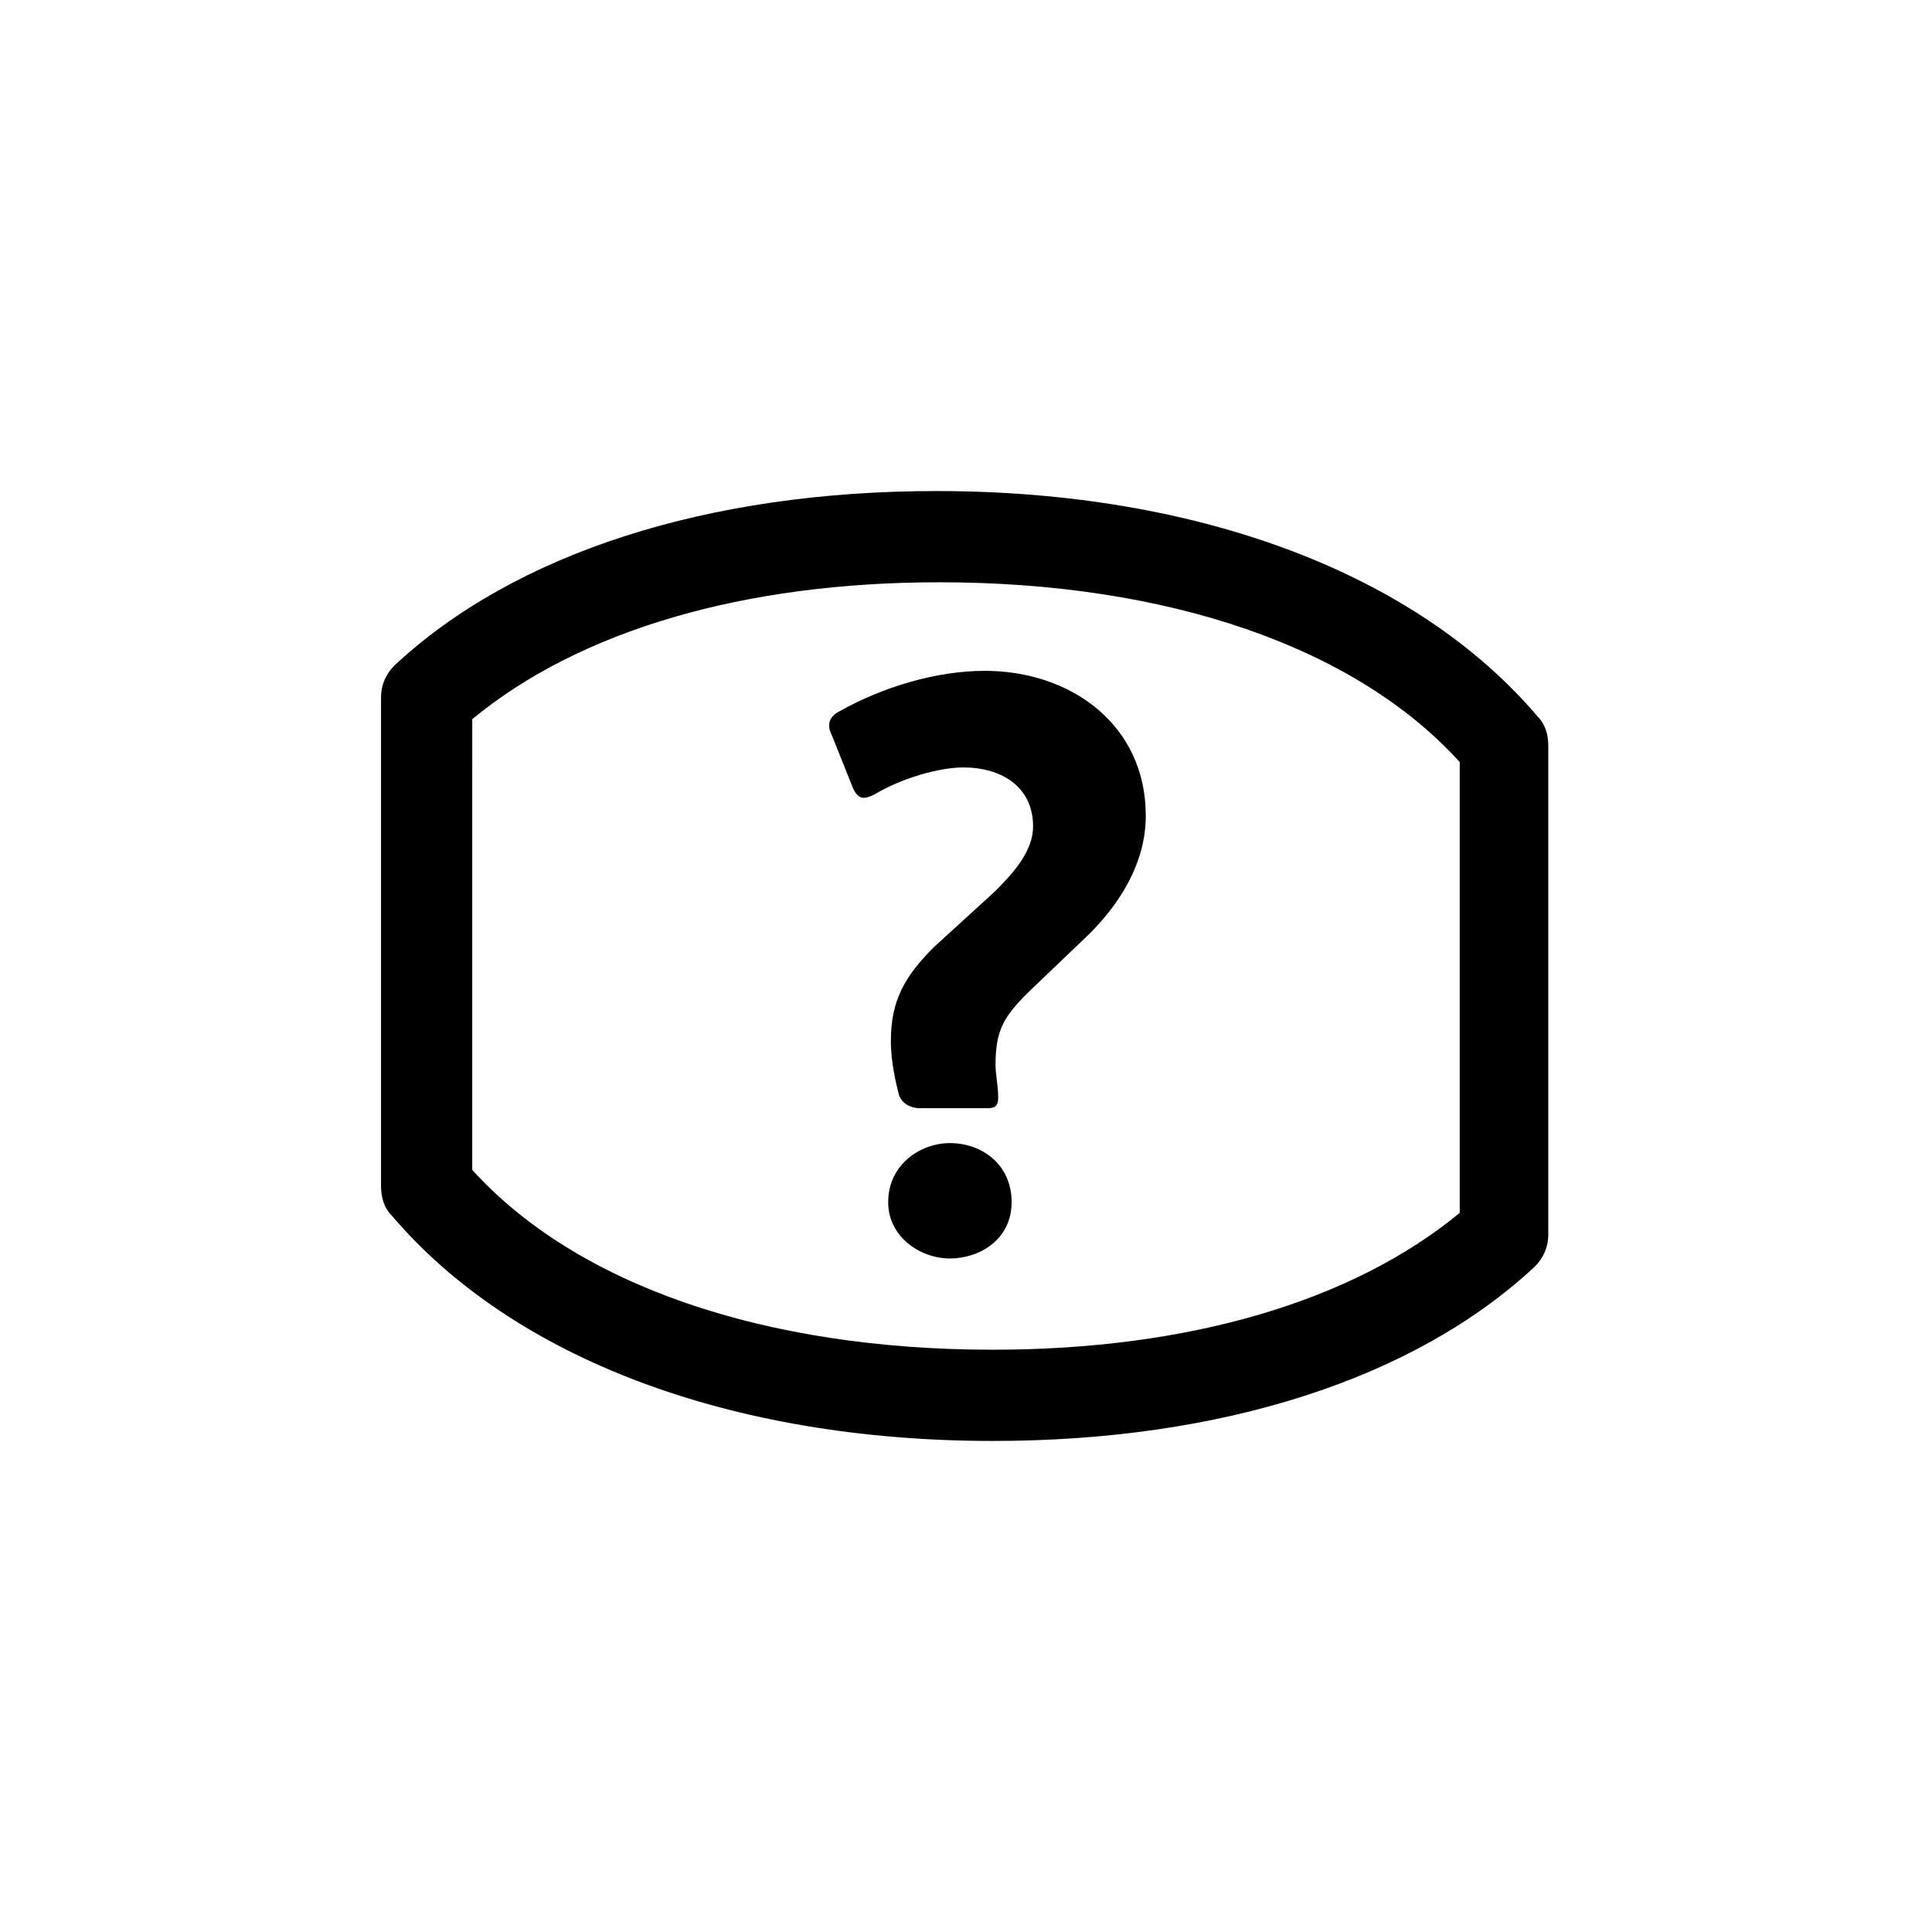 <?xml version="1.0" encoding="utf-8"?>
<!-- Generator: Adobe Illustrator 25.0.1, SVG Export Plug-In . SVG Version: 6.00 Build 0)  -->
<svg version="1.1" id="Symbol" xmlns="http://www.w3.org/2000/svg" xmlns:xlink="http://www.w3.org/1999/xlink" x="0px" y="0px"
	 viewBox="0 0 72 72" style="enable-background:new 0 0 72 72;" xml:space="preserve">
<g>
	<g>
		<g>
			<g>
				<g>
					<path d="M37,53.7c-9.8,0-17.9-3.1-22.4-8.4c-0.3-0.3-0.4-0.7-0.4-1.1V26c0-0.5,0.2-0.9,0.5-1.2c4.5-4.2,11.7-6.5,20.2-6.5
						c9.8,0,17.9,3.1,22.4,8.4c0.3,0.3,0.4,0.7,0.4,1.1V46c0,0.5-0.2,0.9-0.5,1.2C52.7,51.4,45.5,53.7,37,53.7z M17.6,43.6
						c3.9,4.3,10.9,6.7,19.4,6.7c7.3,0,13.4-1.8,17.4-5.1V28.4c-3.9-4.3-10.9-6.7-19.4-6.7c-7.3,0-13.4,1.8-17.4,5.1V43.6z M56.1,46
						L56.1,46L56.1,46z"/>
				</g>
			</g>
		</g>
	</g>
	<g>
		<path d="M40.6,34.8l-2.3,2.2c-0.9,0.9-1.2,1.4-1.2,2.7c0,0.3,0.1,0.8,0.1,1.2c0,0.3-0.1,0.4-0.4,0.4h-2.5c-0.4,0-0.7-0.2-0.8-0.5
			c-0.1-0.4-0.3-1.2-0.3-2c0-1.5,0.5-2.4,1.6-3.5l2.3-2.1c0.7-0.7,1.4-1.5,1.4-2.4c0-1.5-1.2-2.2-2.6-2.2c-0.9,0-2.3,0.4-3.3,1
			c-0.4,0.2-0.6,0.2-0.8-0.2l-0.8-2c-0.2-0.4-0.1-0.7,0.3-0.9c1.6-0.9,3.6-1.5,5.4-1.5c3.2,0,6,2,6,5.4
			C42.7,32.1,41.8,33.6,40.6,34.8z M35.4,46.9c-1.1,0-2.3-0.8-2.3-2.1c0-1.4,1.2-2.2,2.3-2.2c1.2,0,2.3,0.8,2.3,2.2
			S36.5,46.9,35.4,46.9z"/>
	</g>
</g>
</svg>
